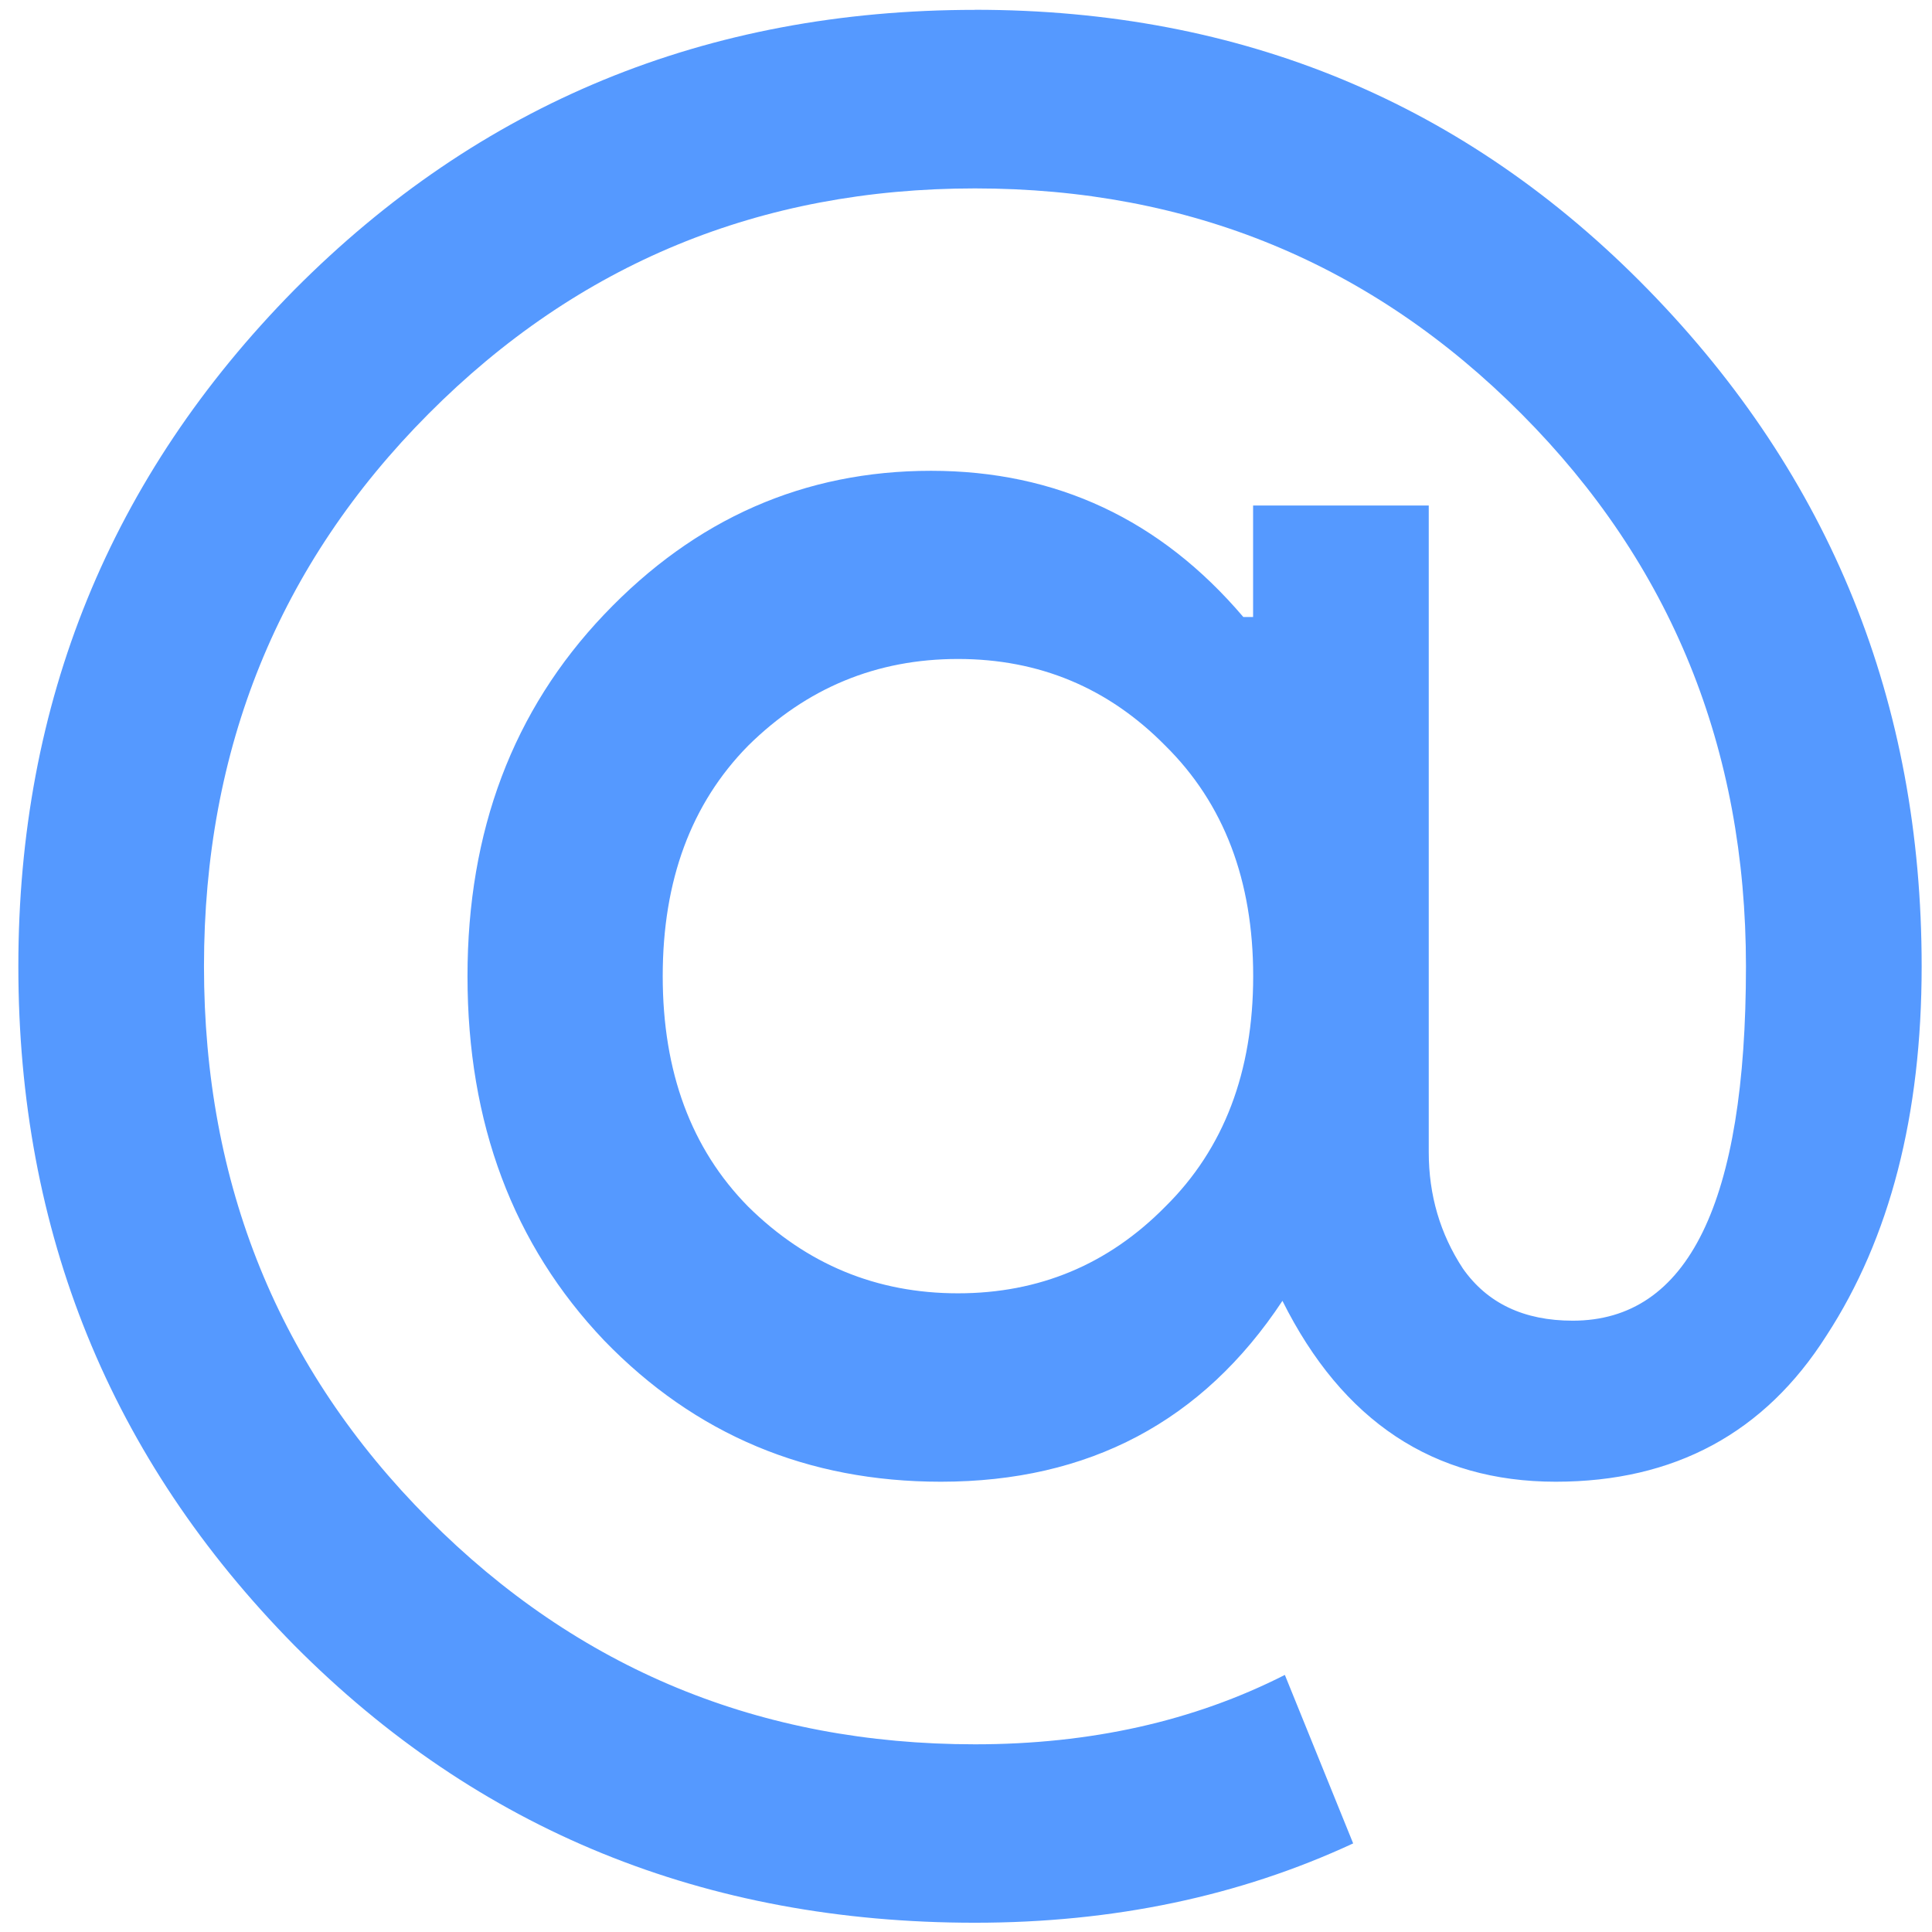 <?xml version="1.0" encoding="UTF-8" standalone="no"?>
<svg
   xmlns:dc="http://purl.org/dc/elements/1.1/"
   xmlns:cc="http://creativecommons.org/ns#"
   xmlns:rdf="http://www.w3.org/1999/02/22-rdf-syntax-ns#"
   xmlns:svg="http://www.w3.org/2000/svg"
   xmlns="http://www.w3.org/2000/svg"
   xmlns:sodipodi="http://sodipodi.sourceforge.net/DTD/sodipodi-0.dtd"
   xmlns:inkscape="http://www.inkscape.org/namespaces/inkscape"
   viewBox="0 0 48 48"
   id="svg2"
   version="1.1"
   inkscape:version="0.91 r13725"
   sodipodi:docname="evolution.svg">
  <sodipodi:namedview
     pagecolor="#ffffff"
     bordercolor="#666666"
     borderopacity="1"
     objecttolerance="10"
     gridtolerance="10"
     guidetolerance="10"
     inkscape:pageopacity="0"
     inkscape:pageshadow="2"
     inkscape:window-width="1280"
     inkscape:window-height="694"
     id="namedview33"
     showgrid="false"
     inkscape:zoom="4.9166667"
     inkscape:cx="-9.1525422"
     inkscape:cy="24"
     inkscape:window-x="0"
     inkscape:window-y="0"
     inkscape:window-maximized="1"
     inkscape:current-layer="svg2" />
  <defs
     id="defs4">
    <linearGradient
       id="0"
       x1="264.9"
       y1="544.13"
       x2="264.45"
       y2="534.56"
       gradientUnits="userSpaceOnUse"
       gradientTransform="matrix(2.073,0,0,2.073,-533.083,-1082.156)">
      <stop
         stop-color="#d8d8d8"
         id="stop7" />
      <stop
         offset="1"
         stop-color="#f9f9f9"
         id="stop9" />
    </linearGradient>
    <linearGradient
       id="1"
       x1="269.5"
       y1="543.62"
       x2="268.71"
       y2="523.22"
       gradientUnits="userSpaceOnUse"
       gradientTransform="matrix(2.073,0,0,2.073,-533.083,-1082.156)">
      <stop
         stop-color="#cfd0d2"
         id="stop12" />
      <stop
         offset="1"
         stop-color="#f4f4f5"
         id="stop14" />
    </linearGradient>
    <linearGradient
       id="2"
       x1="268.25"
       y1="539.24"
       x2="268.14"
       y2="522.76"
       gradientUnits="userSpaceOnUse"
       gradientTransform="matrix(2.073,0,0,2.073,-533.083,-1082.156)">
      <stop
         stop-color="#0a80fd"
         id="stop17" />
      <stop
         offset="1"
         stop-color="#56c5fa"
         id="stop19" />
    </linearGradient>
  </defs>
  <path
     style="fill:#5599ff;fill-opacity:1"
     inkscape:connector-curvature="0"
     id="path31"
     d="m 24.223,0.243 q 9.942,0 16.731,6.96 6.789,6.96 6.789,16.806 0,5.54 -2.364,9.172 -2.303,3.632 -6.728,3.632 -4.546,0 -6.789,-4.494 -2.971,4.494 -8.486,4.494 -4.971,0 -8.366,-3.509 -3.395,-3.57 -3.395,-9.05 0,-5.418 3.395,-8.987 3.395,-3.57 8.122,-3.57 4.668,0 7.758,3.632 l 0.243,0 0,-2.77 4.364,0 0,16.066 q 0,1.601 0.849,2.893 0.91,1.294 2.728,1.294 4.304,0 4.304,-8.803 0,-8.126 -5.577,-13.726 -5.577,-5.602 -13.578,-5.602 -8.002,0 -13.578,5.602 -5.577,5.602 -5.577,13.726 0,8.126 5.577,13.726 5.577,5.602 13.578,5.602 4.304,0 7.699,-1.724 l 1.697,4.186 q -4.243,1.971 -9.396,1.971 -10.063,0 -16.913,-6.894 -6.854,-6.96 -6.854,-16.866 0,-9.849 6.854,-16.806 Q 14.222,0.245 24.225,0.245 M 18.587,29.977 q 2.182,2.155 5.213,2.155 3.031,0 5.153,-2.155 2.182,-2.155 2.182,-5.725 0,-3.57 -2.182,-5.725 -2.122,-2.155 -5.153,-2.155 -3.031,0 -5.213,2.155 -2.122,2.155 -2.122,5.725 0,3.57 2.122,5.725" />
</svg>

